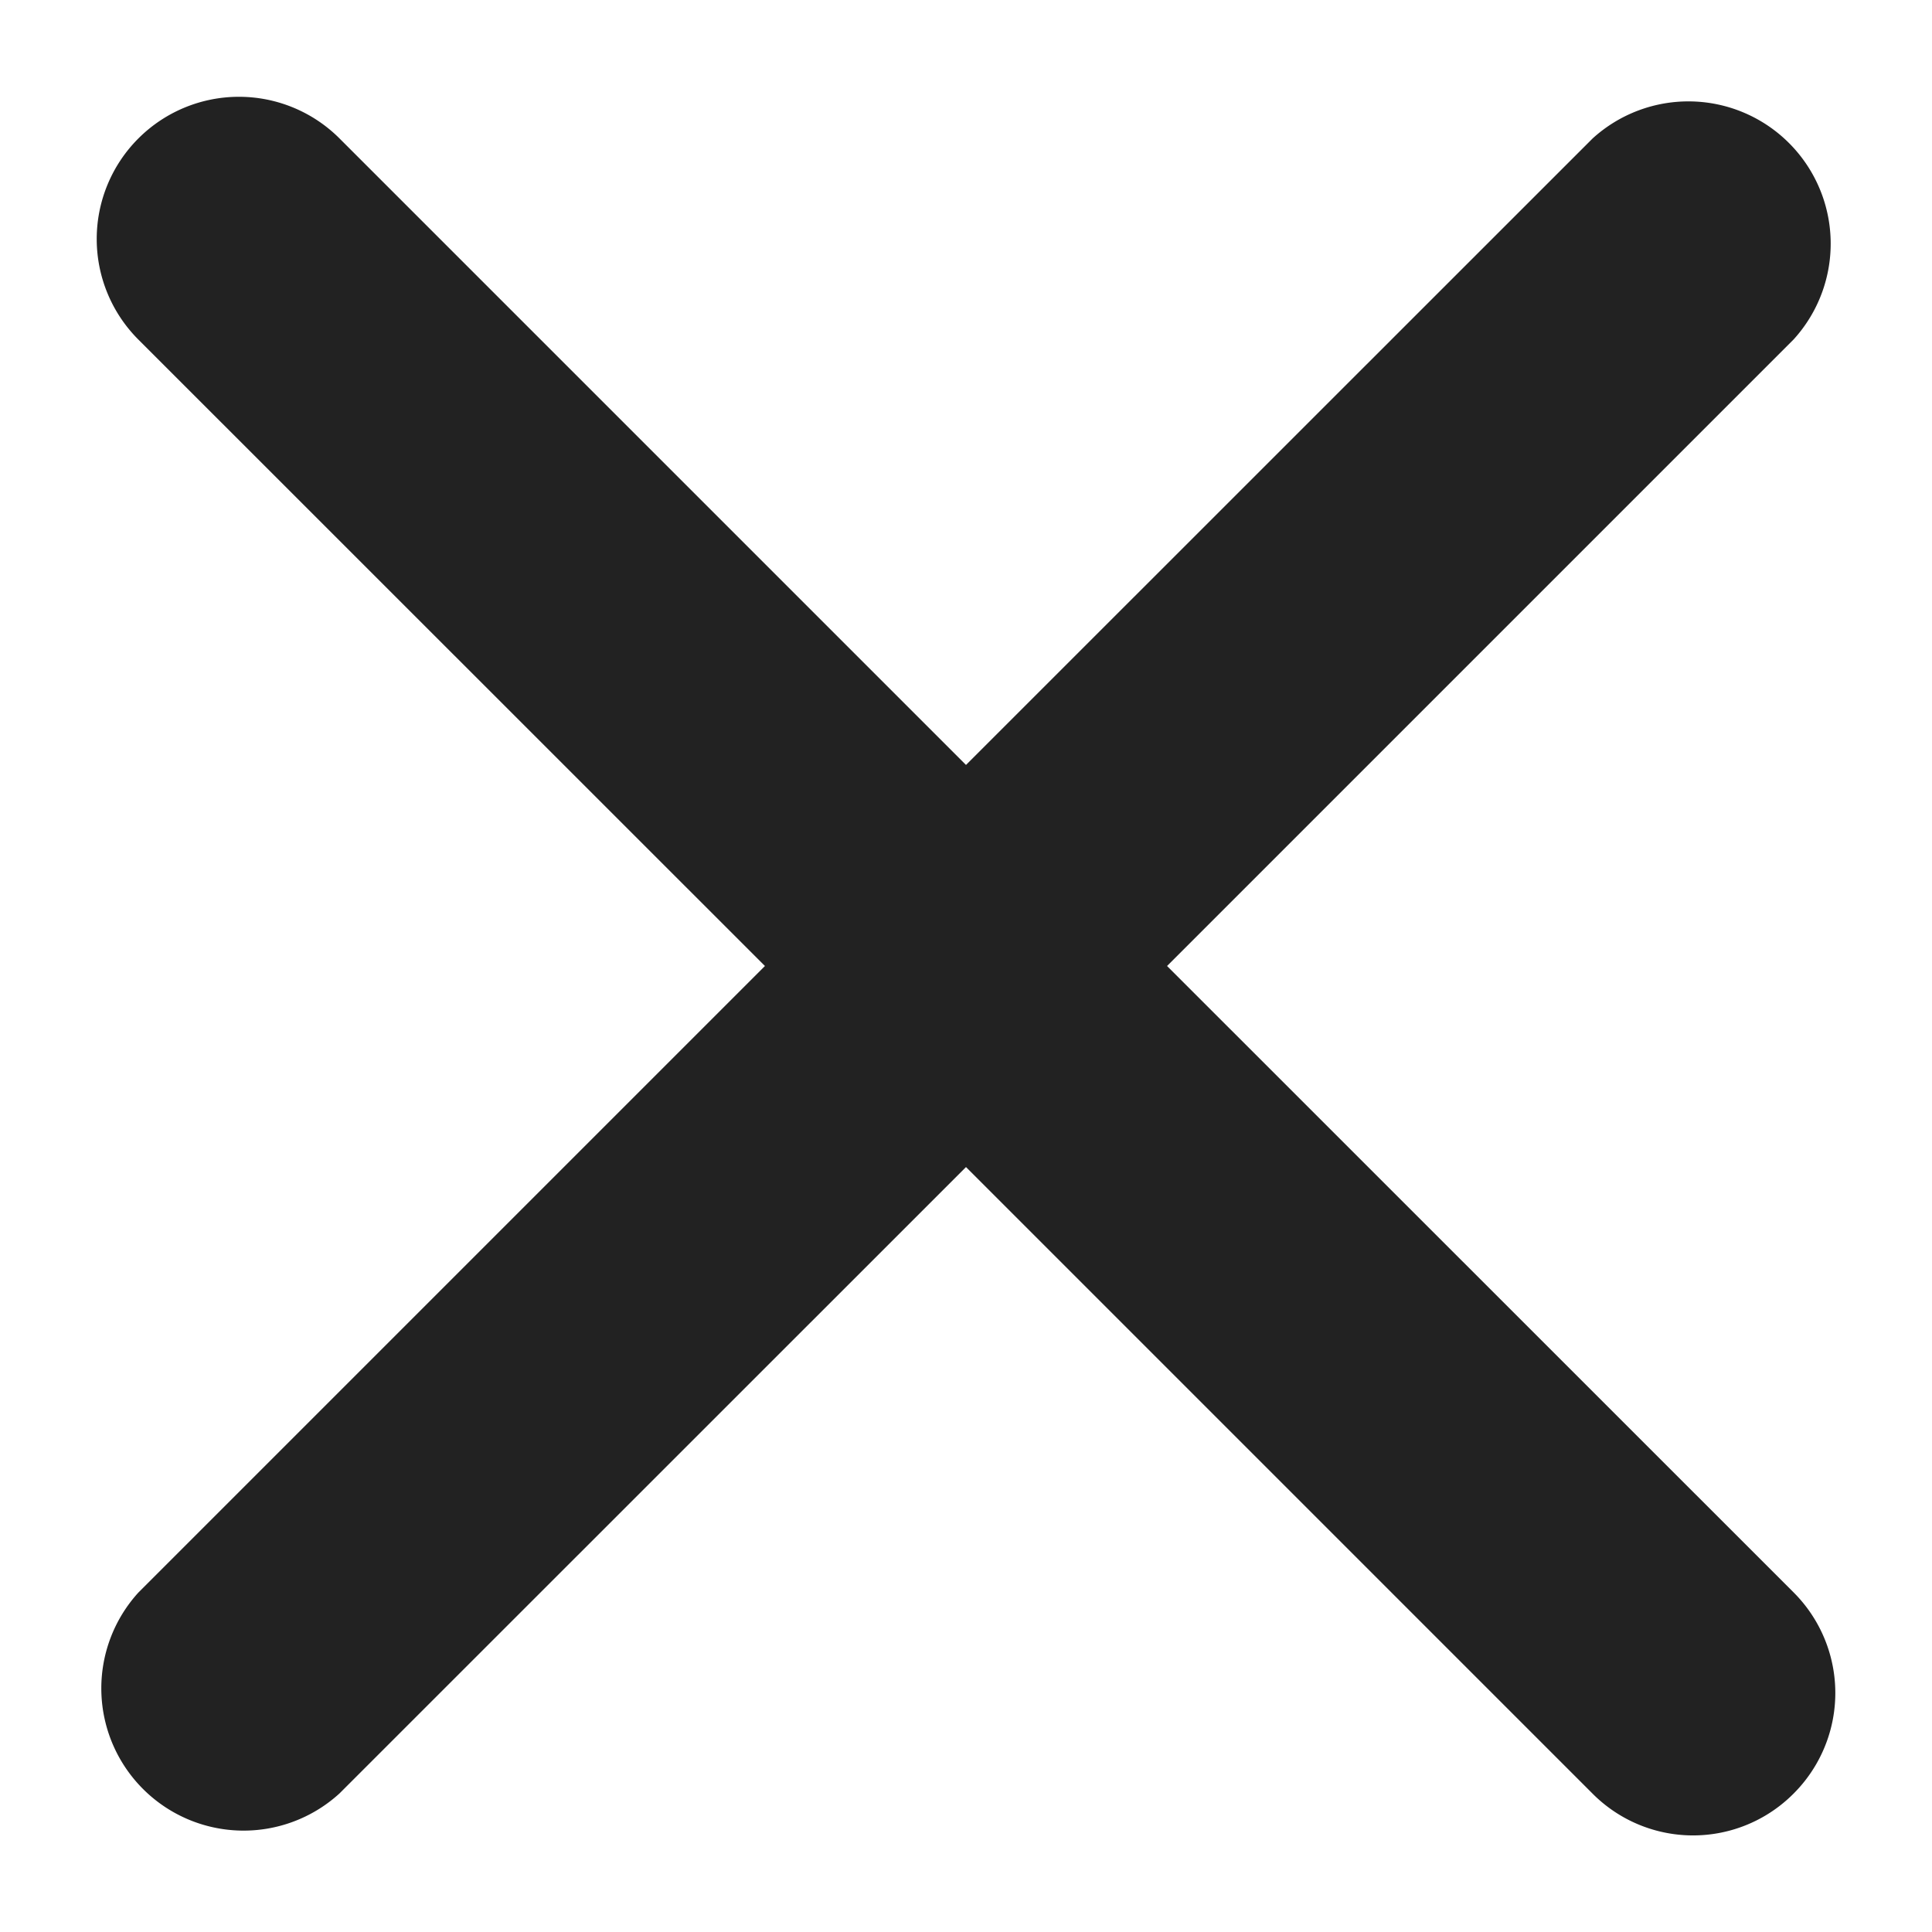 <svg xmlns="http://www.w3.org/2000/svg" width="14" height="14" viewBox="0 0 14 14">
  <path fill="#222" d="m8.457 7 4.54-4.54a1.031 1.031 0 0 0-1.457-1.456L7 5.543l-4.54-4.54a1.03 1.03 0 0 0-1.457 1.458L5.543 7l-4.54 4.54a1.031 1.031 0 0 0 1.457 1.456L7 8.457l4.54 4.54a1.027 1.027 0 0 0 1.457 0 1.03 1.03 0 0 0 0-1.458z"/>
</svg>
